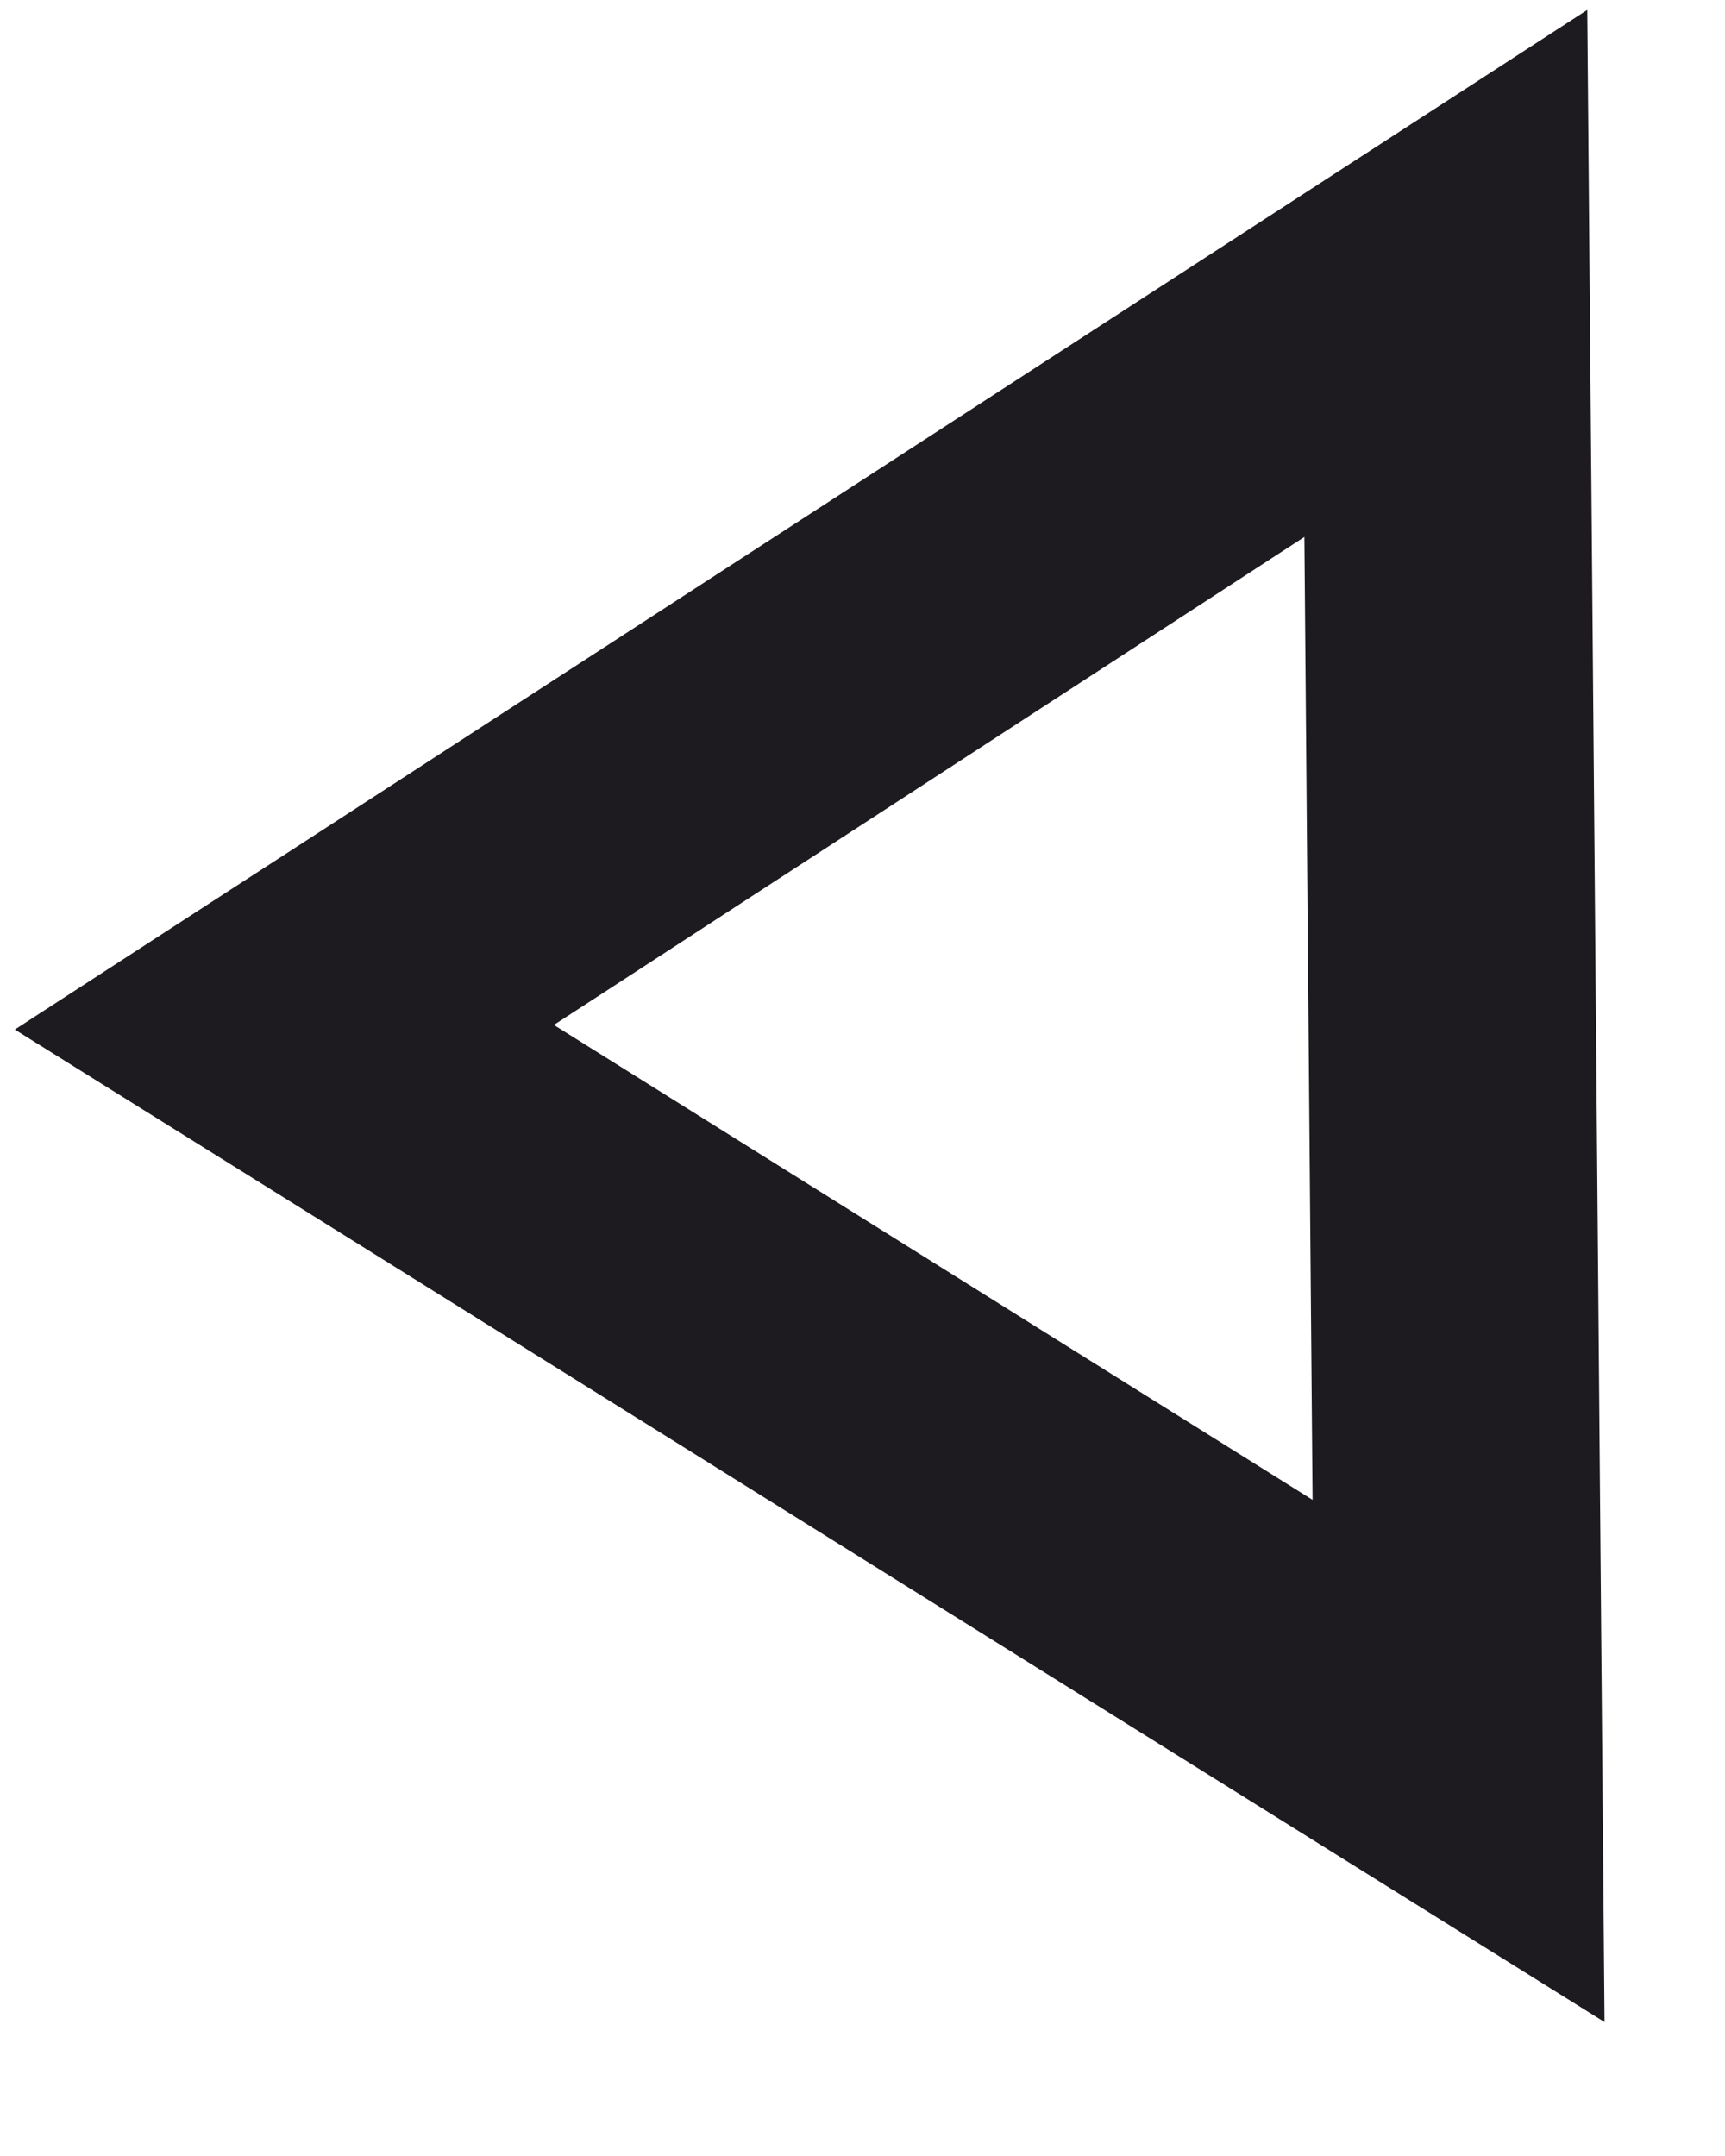 <svg width="12" height="15" viewBox="0 0 12 15" fill="none" xmlns="http://www.w3.org/2000/svg">
<path d="M11.042 0.069L11.162 14.068L0.103 7.163L11.042 0.069ZM9.074 3.736L3.853 7.131L9.131 10.435L9.074 3.736Z" fill="#1D1B20"/>
</svg>
